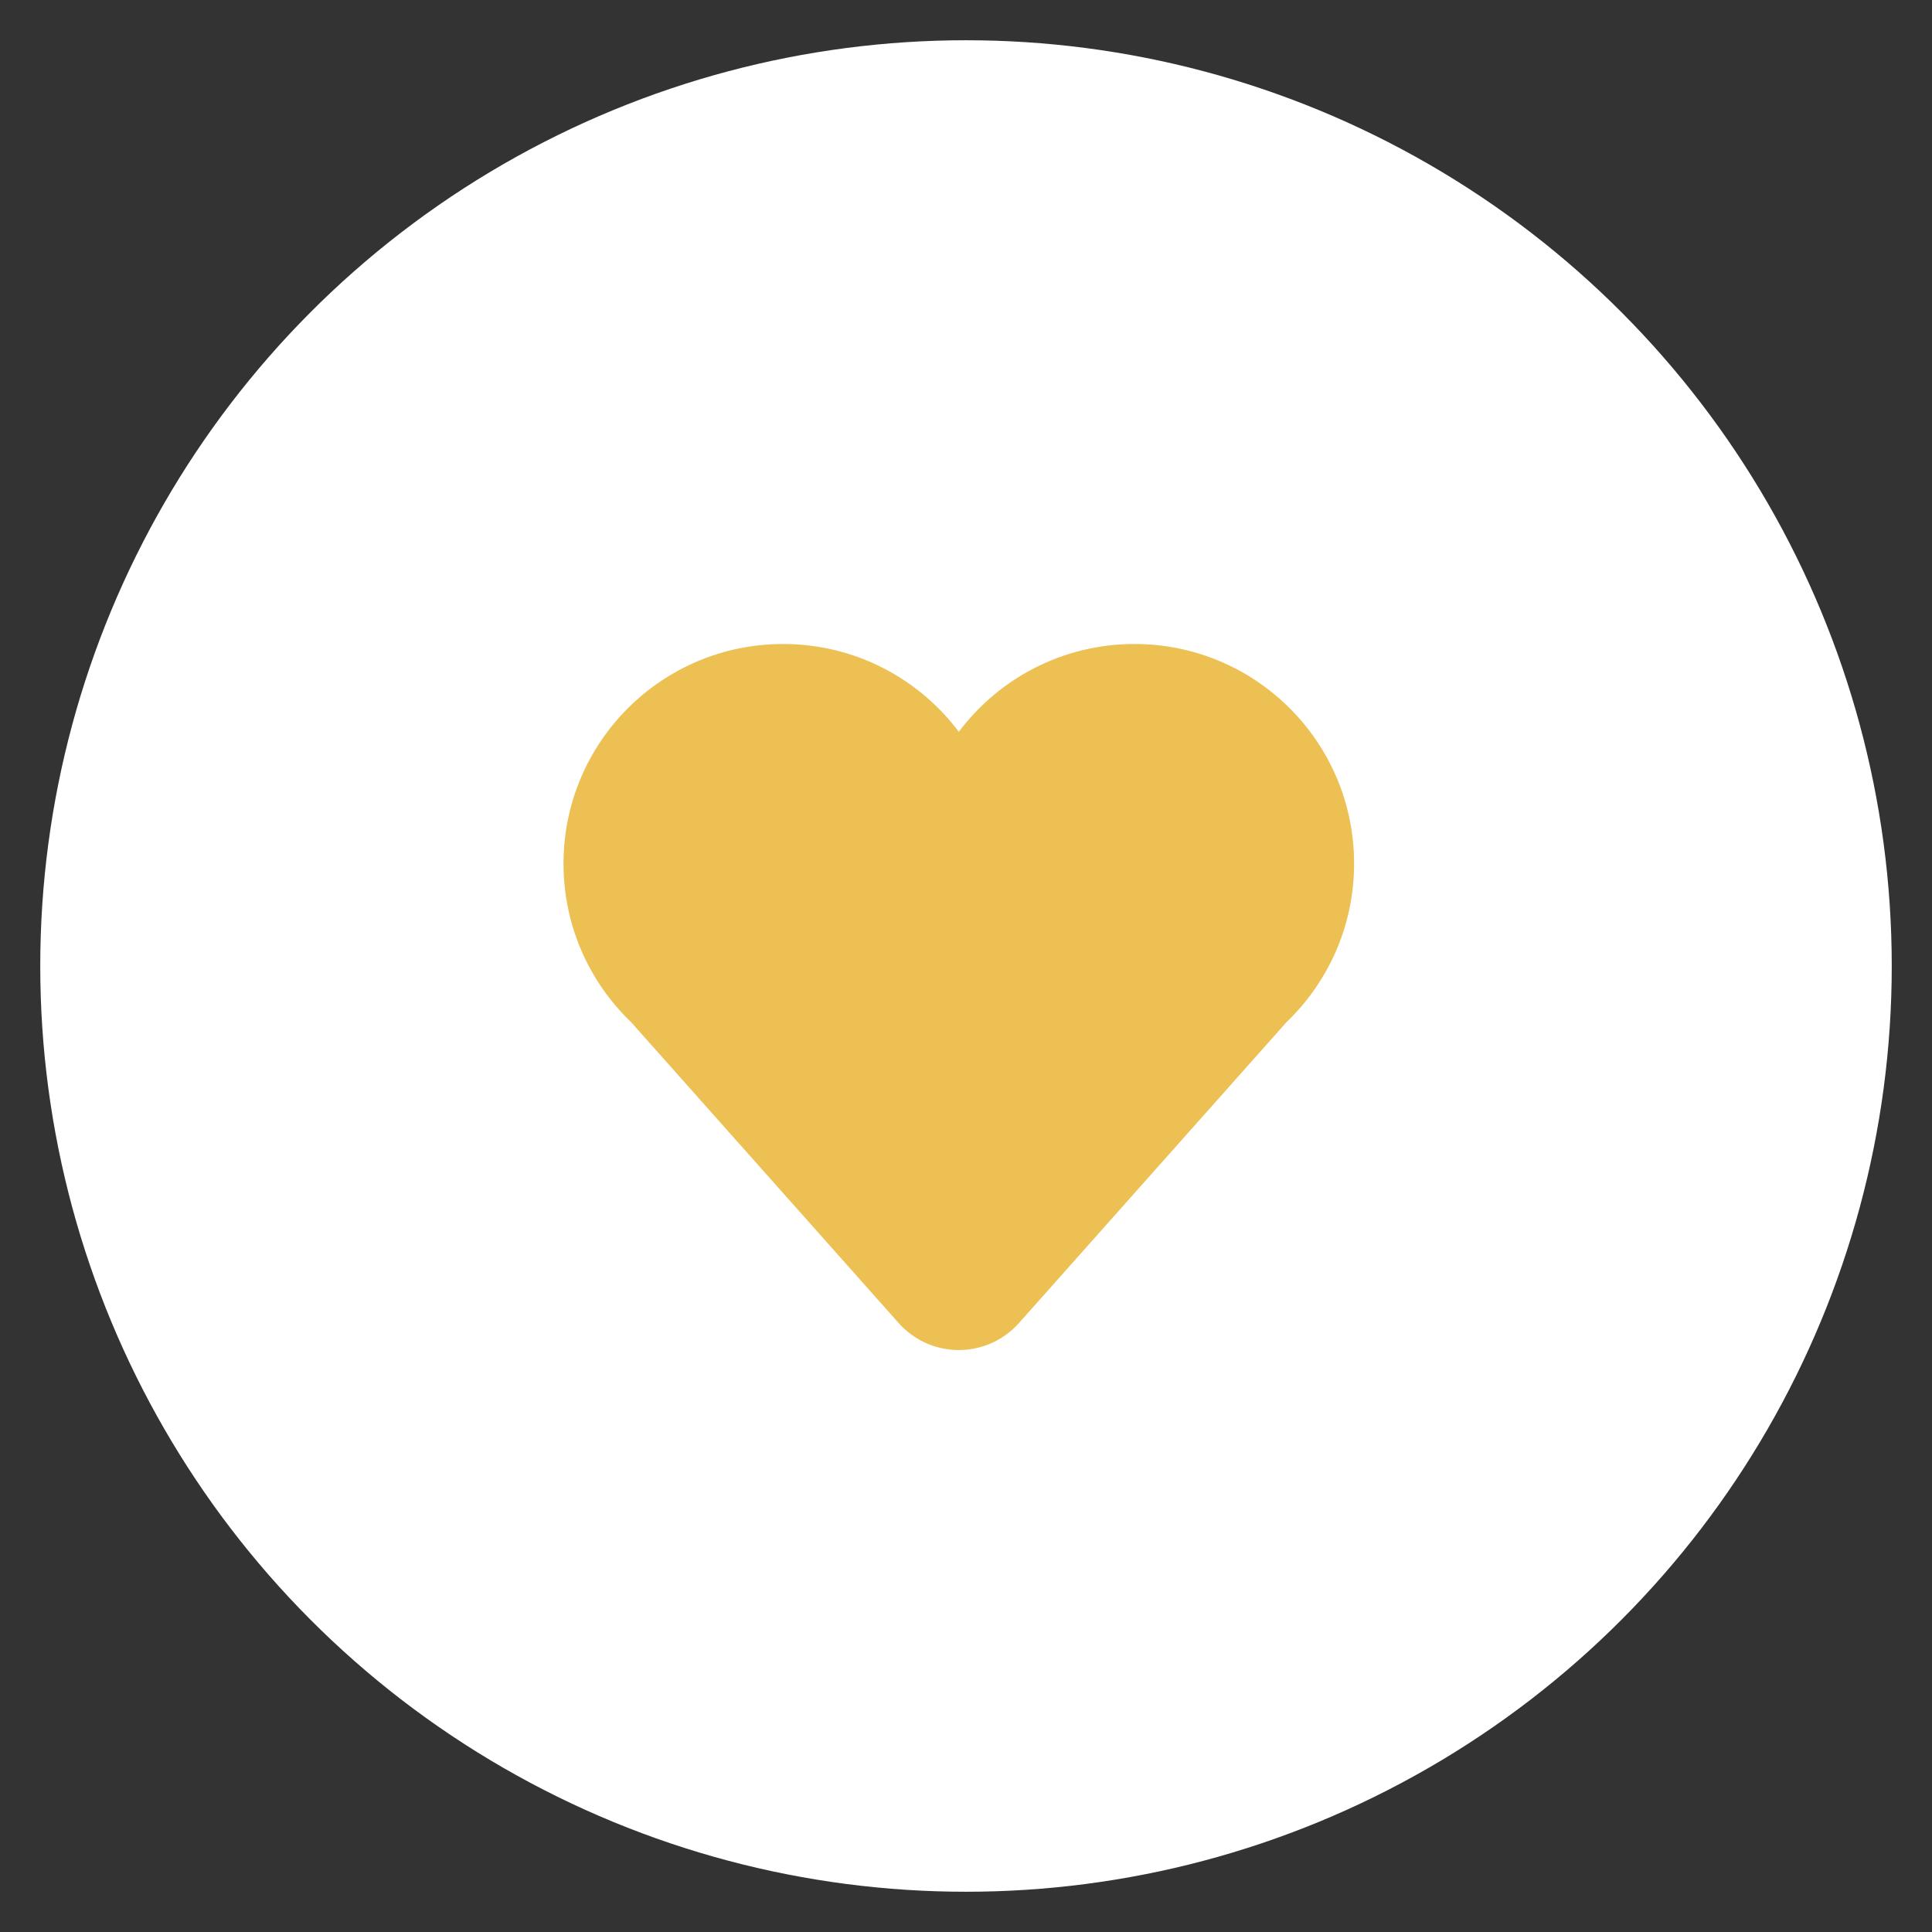 <?xml version="1.0" encoding="UTF-8"?>
<svg width="24px" height="24px" viewBox="0 0 24 24" version="1.1" xmlns="http://www.w3.org/2000/svg" xmlns:xlink="http://www.w3.org/1999/xlink">
    <rect x="0" y="0" width="24" height="24" fill="#333333" stroke="none"/>
    <!-- Generator: sketchtool 62 (101010) - https://sketch.com -->
    <title>634B6661-02BE-4E5C-B8B2-593234DF388F</title>
    <desc>Created with sketchtool.</desc>
    <g id="Asset-Artboard-Page" stroke="none" stroke-width="1" fill="none" fill-rule="evenodd">
        <g id="icon/download-copy-icon/favourite">
            <circle id="Oval" fill="#FFFFFF" cx="12" cy="12" r="11.5"></circle>
            <path d="M14.093,8 C15.6,8 16.821,9.221 16.821,10.728 C16.821,11.503 16.498,12.202 15.98,12.699 L12.658,16.435 C12.632,16.464 12.604,16.492 12.575,16.518 C12.162,16.885 11.53,16.848 11.163,16.435 L11.163,16.435 L7.842,12.7 C7.323,12.203 7,11.503 7,10.728 C7,9.221 8.221,8 9.728,8 C10.621,8 11.413,8.428 11.911,9.091 C12.408,8.428 13.201,8 14.093,8 Z" id="Combined-Shape" fill="#EDC053"></path>
        </g>
    </g>
</svg>
